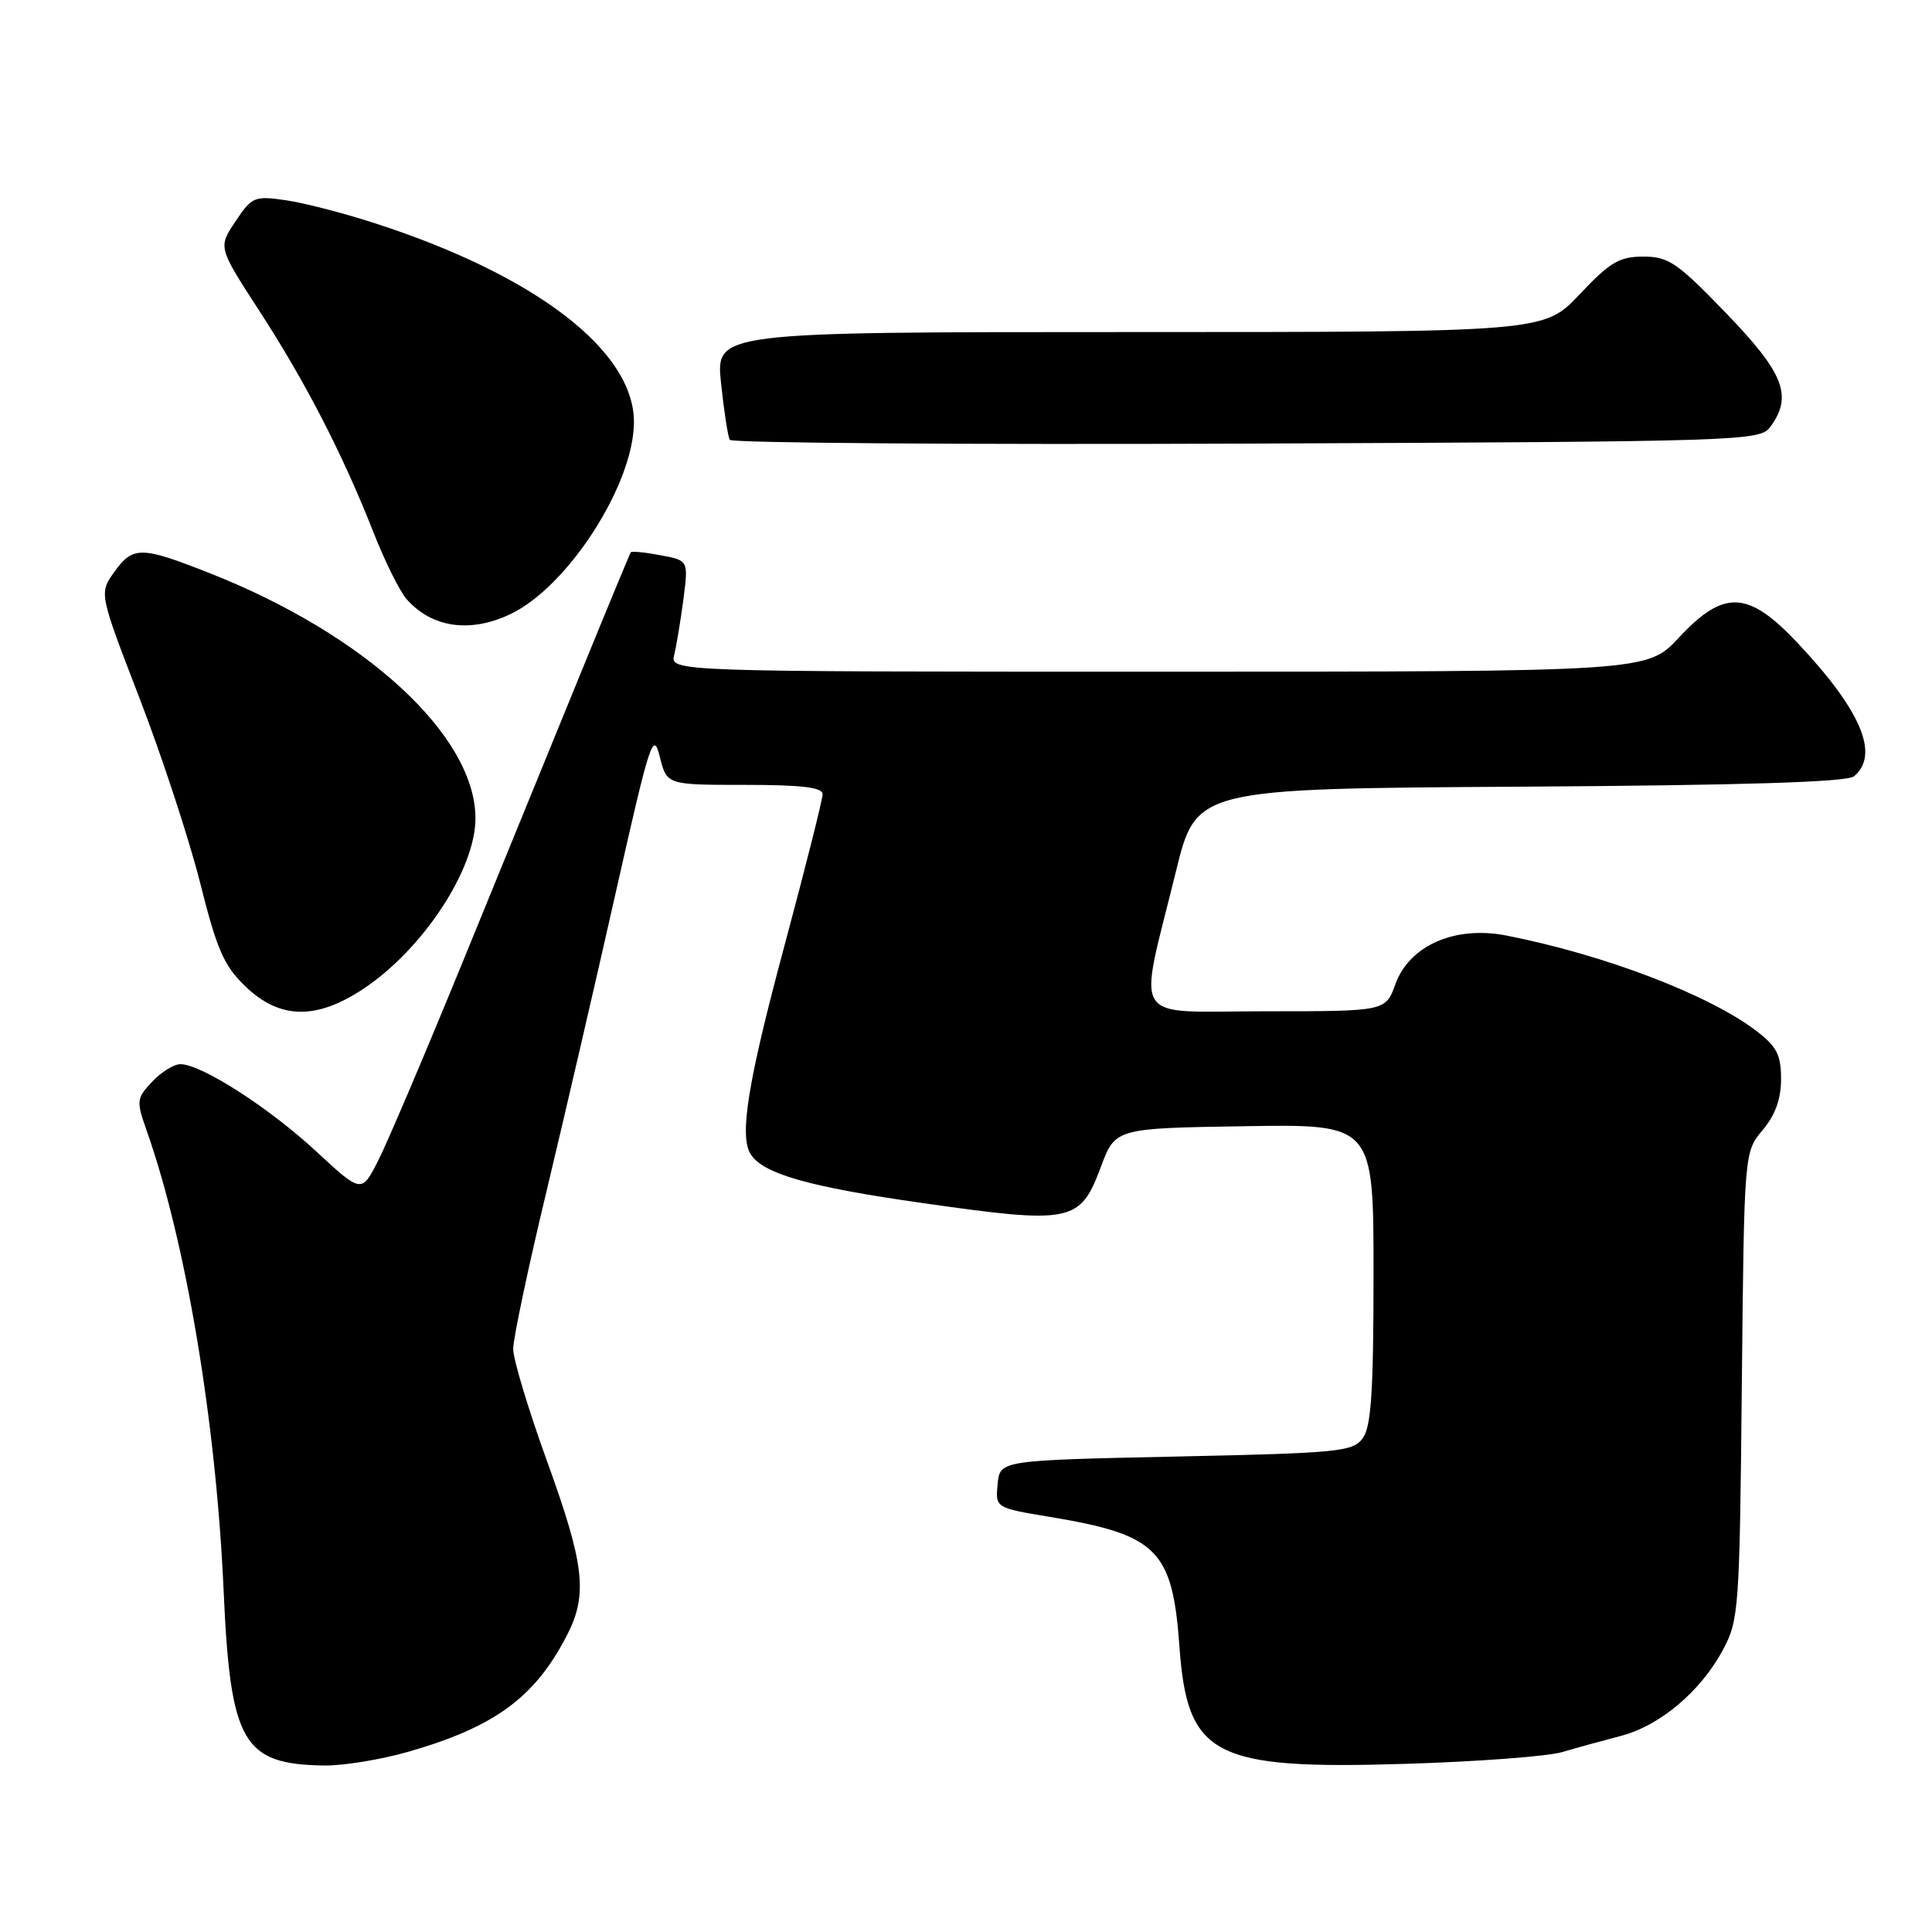 <?xml version="1.0" encoding="UTF-8" standalone="no"?>
<!DOCTYPE svg PUBLIC "-//W3C//DTD SVG 1.1//EN" "http://www.w3.org/Graphics/SVG/1.1/DTD/svg11.dtd" >
<svg xmlns="http://www.w3.org/2000/svg" xmlns:xlink="http://www.w3.org/1999/xlink" version="1.1" viewBox="0 0 256 256">
 <g >
 <path fill="currentColor"
d=" M 54.06 232.13 C 65.49 228.86 70.83 224.96 75.07 216.79 C 77.92 211.31 77.48 207.41 72.50 193.66 C 70.03 186.83 68.00 180.12 68.00 178.75 C 68.00 177.38 69.98 167.98 72.41 157.88 C 74.83 147.77 78.99 129.82 81.65 118.00 C 86.12 98.17 86.56 96.79 87.42 100.25 C 88.35 104.00 88.35 104.00 98.68 104.00 C 106.24 104.00 109.00 104.33 109.00 105.24 C 109.00 105.93 106.72 114.97 103.94 125.33 C 99.11 143.29 97.94 150.48 99.45 152.91 C 101.07 155.53 107.16 157.27 122.31 159.42 C 141.97 162.22 143.12 161.99 145.85 154.67 C 147.78 149.50 147.78 149.50 164.89 149.23 C 182.00 148.95 182.00 148.95 182.00 168.79 C 182.00 184.32 181.69 189.04 180.58 190.56 C 179.27 192.36 177.46 192.54 155.83 193.00 C 132.50 193.50 132.50 193.50 132.19 196.65 C 131.89 199.80 131.89 199.80 139.19 201.01 C 153.37 203.37 155.36 205.36 156.28 218.16 C 157.33 232.72 160.76 234.50 186.23 233.72 C 195.73 233.43 205.07 232.73 207.00 232.16 C 208.93 231.59 212.42 230.63 214.76 230.02 C 219.94 228.68 225.36 224.11 228.31 218.59 C 230.41 214.67 230.51 213.18 230.80 183.58 C 231.11 152.66 231.11 152.66 233.55 149.75 C 235.23 147.77 236.00 145.62 236.00 142.97 C 236.00 139.77 235.43 138.67 232.71 136.59 C 226.42 131.80 212.60 126.52 199.64 123.97 C 192.81 122.62 186.76 125.27 184.90 130.40 C 183.60 134.00 183.60 134.00 167.71 134.00 C 149.46 134.00 150.77 136.04 155.81 115.50 C 158.50 104.50 158.50 104.50 201.41 104.24 C 231.06 104.06 244.74 103.63 245.66 102.87 C 249.09 100.02 246.64 94.18 238.24 85.25 C 231.64 78.22 228.44 78.07 222.45 84.50 C 218.26 89.00 218.26 89.00 153.52 89.00 C 88.78 89.00 88.78 89.00 89.34 86.75 C 89.64 85.51 90.19 82.20 90.56 79.38 C 91.22 74.26 91.22 74.26 87.51 73.57 C 85.47 73.18 83.70 73.01 83.58 73.19 C 83.46 73.36 80.51 80.47 77.03 89.00 C 73.54 97.53 66.56 114.62 61.50 127.00 C 56.44 139.38 51.31 151.44 50.10 153.81 C 47.90 158.12 47.90 158.12 41.86 152.53 C 35.63 146.76 26.70 141.03 23.92 141.01 C 23.06 141.00 21.36 142.05 20.16 143.33 C 18.09 145.54 18.05 145.88 19.42 149.77 C 24.64 164.55 28.63 188.41 29.63 210.74 C 30.53 230.97 32.15 233.78 43.00 233.94 C 45.48 233.97 50.46 233.16 54.06 232.13 Z  M 48.13 131.04 C 56.03 125.80 63.00 115.21 63.00 108.44 C 63.00 97.51 48.47 84.10 27.79 75.95 C 18.68 72.35 17.61 72.34 15.13 75.81 C 13.13 78.62 13.13 78.62 18.53 92.62 C 21.49 100.32 25.10 111.31 26.54 117.06 C 28.76 125.90 29.68 128.00 32.57 130.75 C 37.09 135.07 41.90 135.16 48.13 131.04 Z  M 67.62 81.38 C 75.26 77.75 84.00 64.17 84.00 55.91 C 84.00 46.50 71.05 36.53 49.86 29.64 C 45.66 28.27 40.26 26.87 37.86 26.53 C 33.72 25.93 33.38 26.07 31.20 29.34 C 28.90 32.77 28.90 32.77 34.33 41.14 C 40.46 50.57 45.42 60.20 49.47 70.50 C 50.98 74.35 52.96 78.34 53.86 79.37 C 57.21 83.18 62.26 83.92 67.62 81.38 Z  M 234.58 56.56 C 237.57 52.47 236.40 49.46 228.74 41.52 C 222.26 34.80 221.09 34.00 217.75 34.00 C 214.57 34.00 213.33 34.74 209.31 39.00 C 204.59 44.00 204.59 44.00 149.71 44.00 C 94.84 44.00 94.84 44.00 95.54 50.75 C 95.93 54.46 96.45 57.85 96.70 58.28 C 96.95 58.70 127.75 58.93 165.16 58.78 C 231.15 58.51 233.20 58.44 234.58 56.56 Z "/>
</g>
</svg>